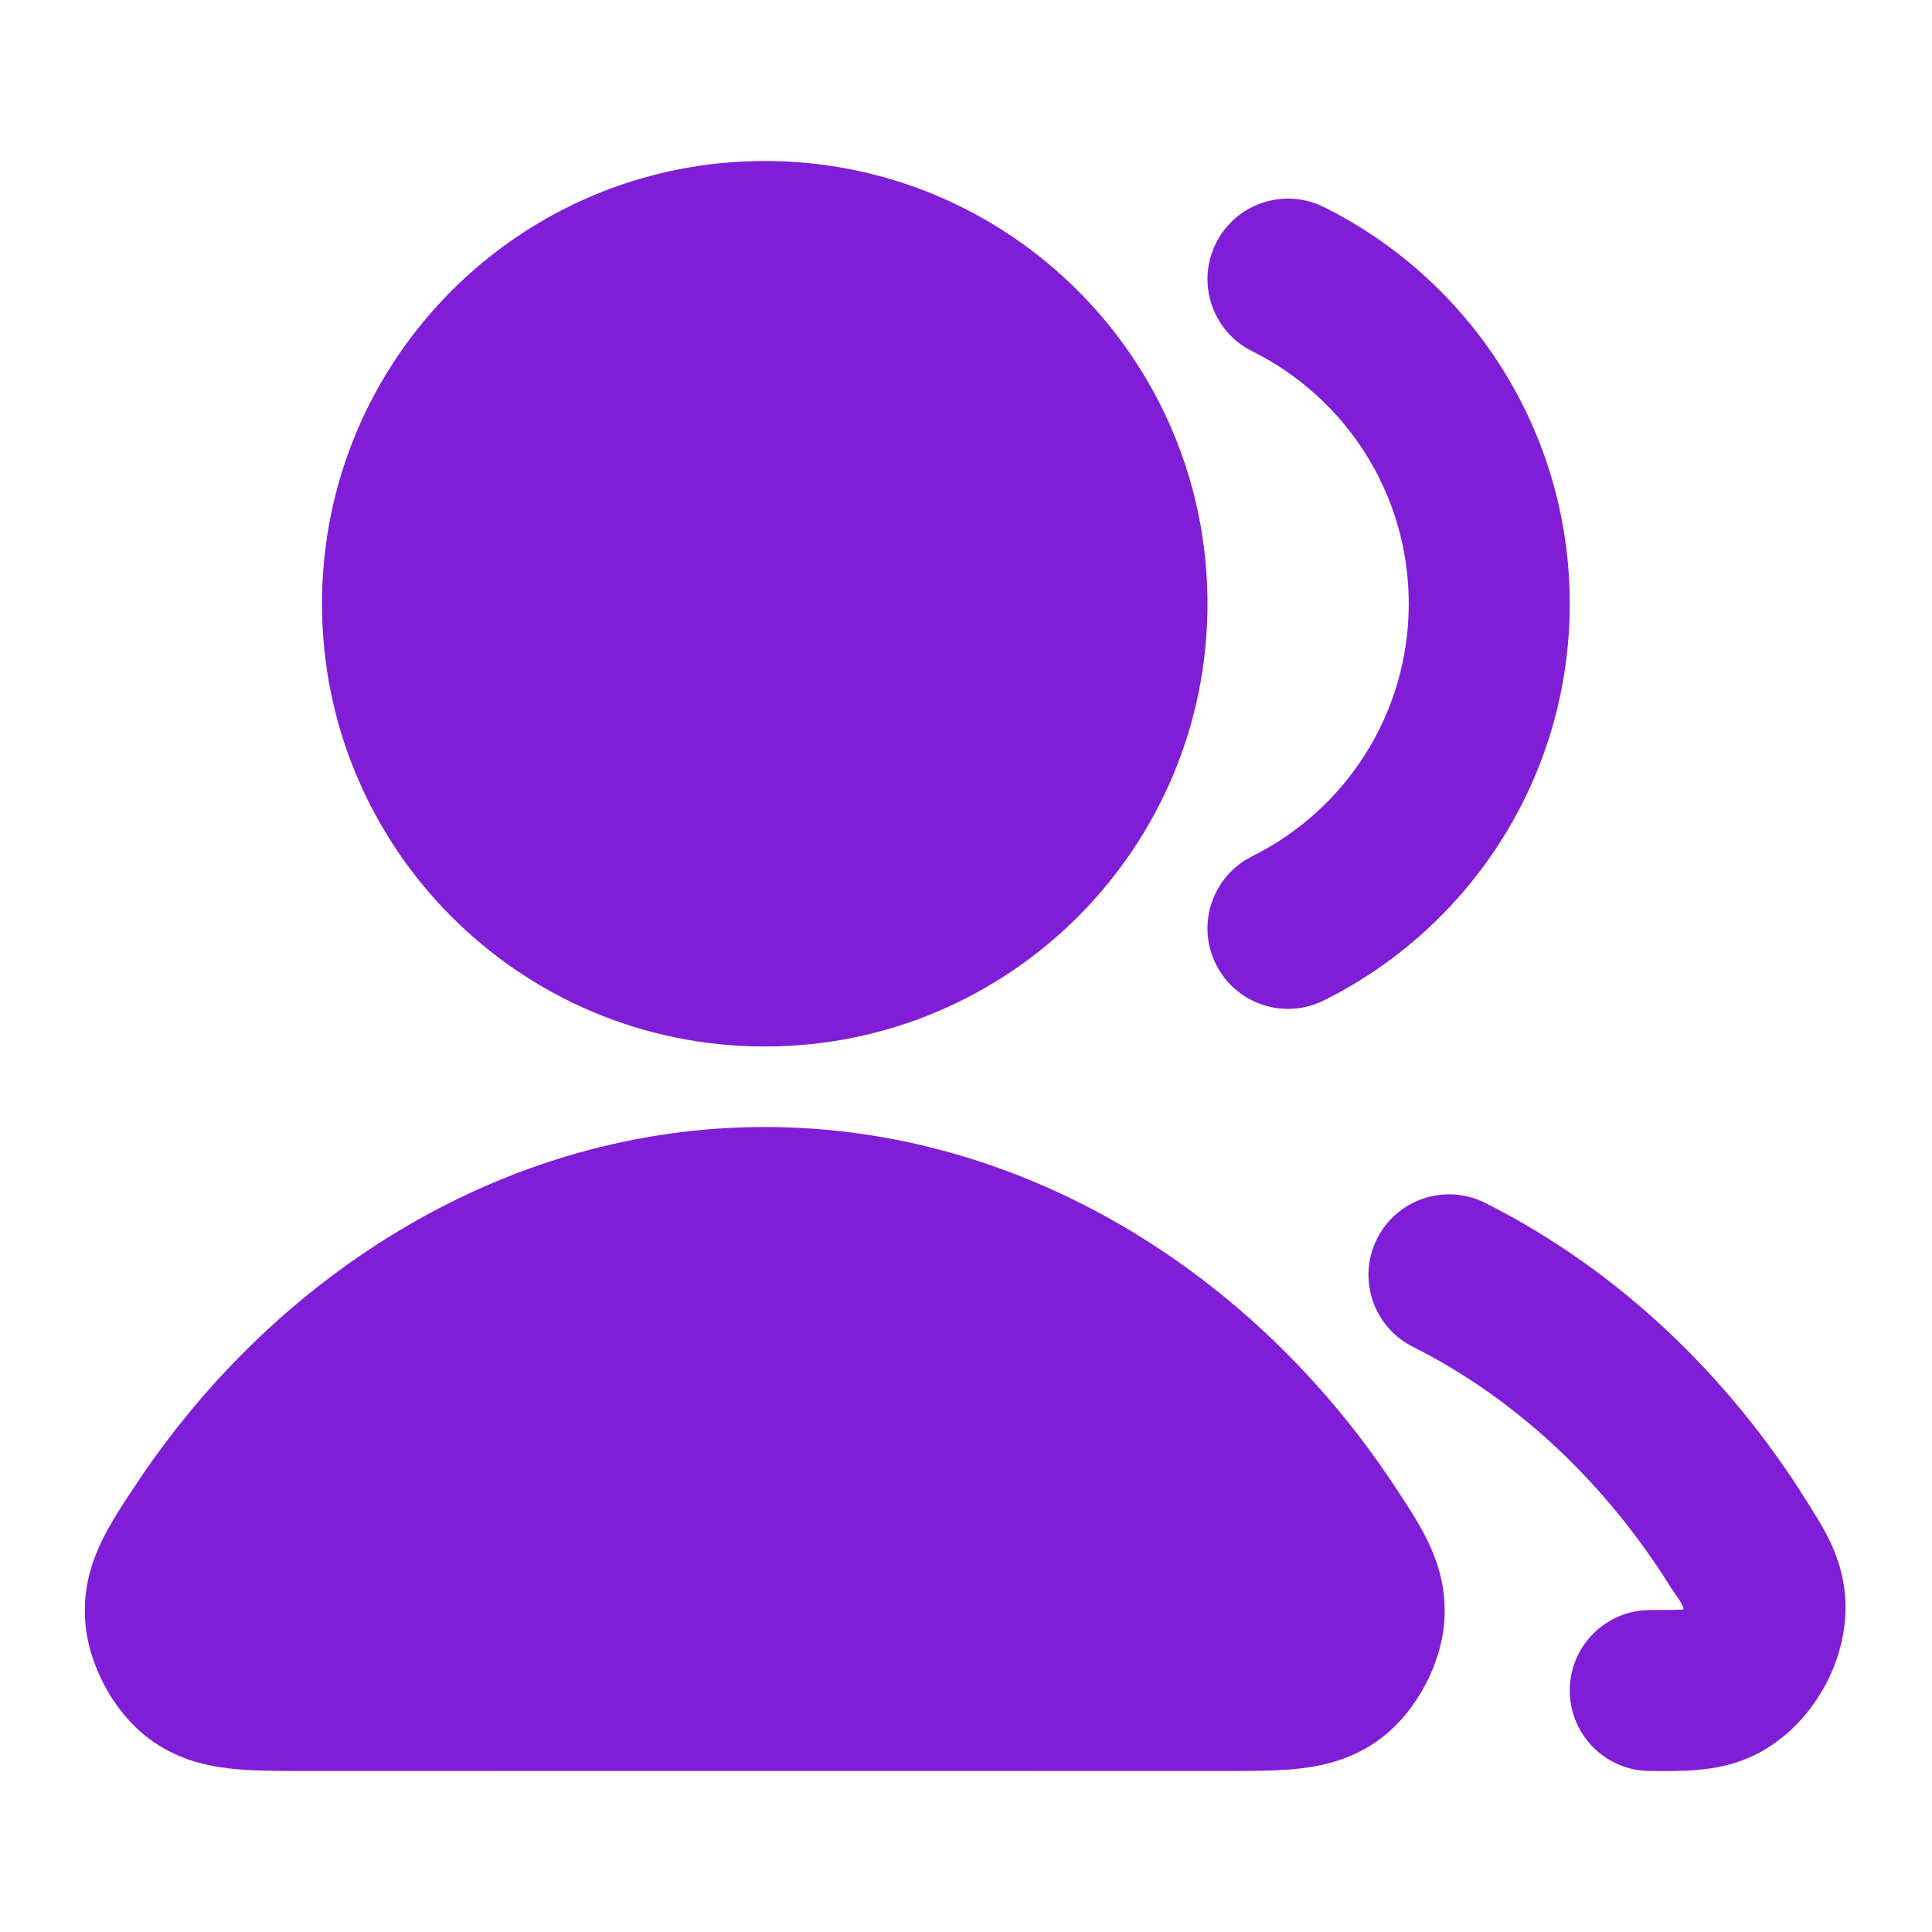 <svg width="24" height="24" viewBox="0 0 24 24" fill="none" xmlns="http://www.w3.org/2000/svg">
<path fill-rule="evenodd" clip-rule="evenodd" d="M17.106 15.388C17.354 14.895 17.955 14.695 18.449 14.943C20.083 15.764 21.465 17.072 22.465 18.682C22.616 18.926 22.837 19.252 22.905 19.694C22.979 20.166 22.85 20.619 22.659 20.962C22.468 21.306 22.151 21.654 21.711 21.841C21.292 22.019 20.837 22 20.5 22C19.948 22 19.5 21.552 19.5 21C19.5 20.448 19.948 20 20.5 20C20.715 20 20.828 19.999 20.909 19.994L20.911 19.99C20.93 19.956 20.785 19.768 20.766 19.737C19.943 18.412 18.828 17.372 17.551 16.73C17.058 16.483 16.858 15.882 17.106 15.388Z" fill="#801ED7"/>
<path fill-rule="evenodd" clip-rule="evenodd" d="M15.104 3.023C15.35 2.528 15.95 2.326 16.445 2.572C18.254 3.471 19.5 5.339 19.5 7.5C19.5 9.661 18.254 11.529 16.445 12.428C15.95 12.674 15.35 12.472 15.104 11.977C14.859 11.483 15.06 10.883 15.555 10.637C16.71 10.063 17.5 8.873 17.5 7.5C17.5 6.127 16.71 4.937 15.555 4.363C15.06 4.117 14.859 3.517 15.104 3.023Z" fill="#801ED7"/>
<path fill-rule="evenodd" clip-rule="evenodd" d="M4 7.5C4 4.462 6.462 2 9.5 2C12.537 2 15 4.462 15 7.5C15 10.538 12.537 13 9.5 13C6.462 13 4 10.538 4 7.5Z" fill="#801ED7"/>
<path fill-rule="evenodd" clip-rule="evenodd" d="M9.5 14C12.696 14 15.553 15.804 17.297 18.42C17.451 18.651 17.614 18.896 17.729 19.13C17.867 19.411 17.966 19.734 17.943 20.12C17.924 20.427 17.822 20.713 17.701 20.939C17.579 21.166 17.399 21.409 17.153 21.595C16.823 21.844 16.468 21.931 16.155 21.968C15.879 22 15.551 22 15.222 22C11.409 21.999 7.593 21.999 3.778 22C3.449 22 3.121 22 2.845 21.968C2.531 21.931 2.177 21.844 1.847 21.595C1.601 21.409 1.42 21.166 1.299 20.939C1.178 20.713 1.076 20.427 1.057 20.12C1.034 19.734 1.133 19.411 1.271 19.13C1.385 18.896 1.549 18.651 1.703 18.42C3.446 15.804 6.304 14 9.5 14Z" fill="#801ED7"/>
</svg>
